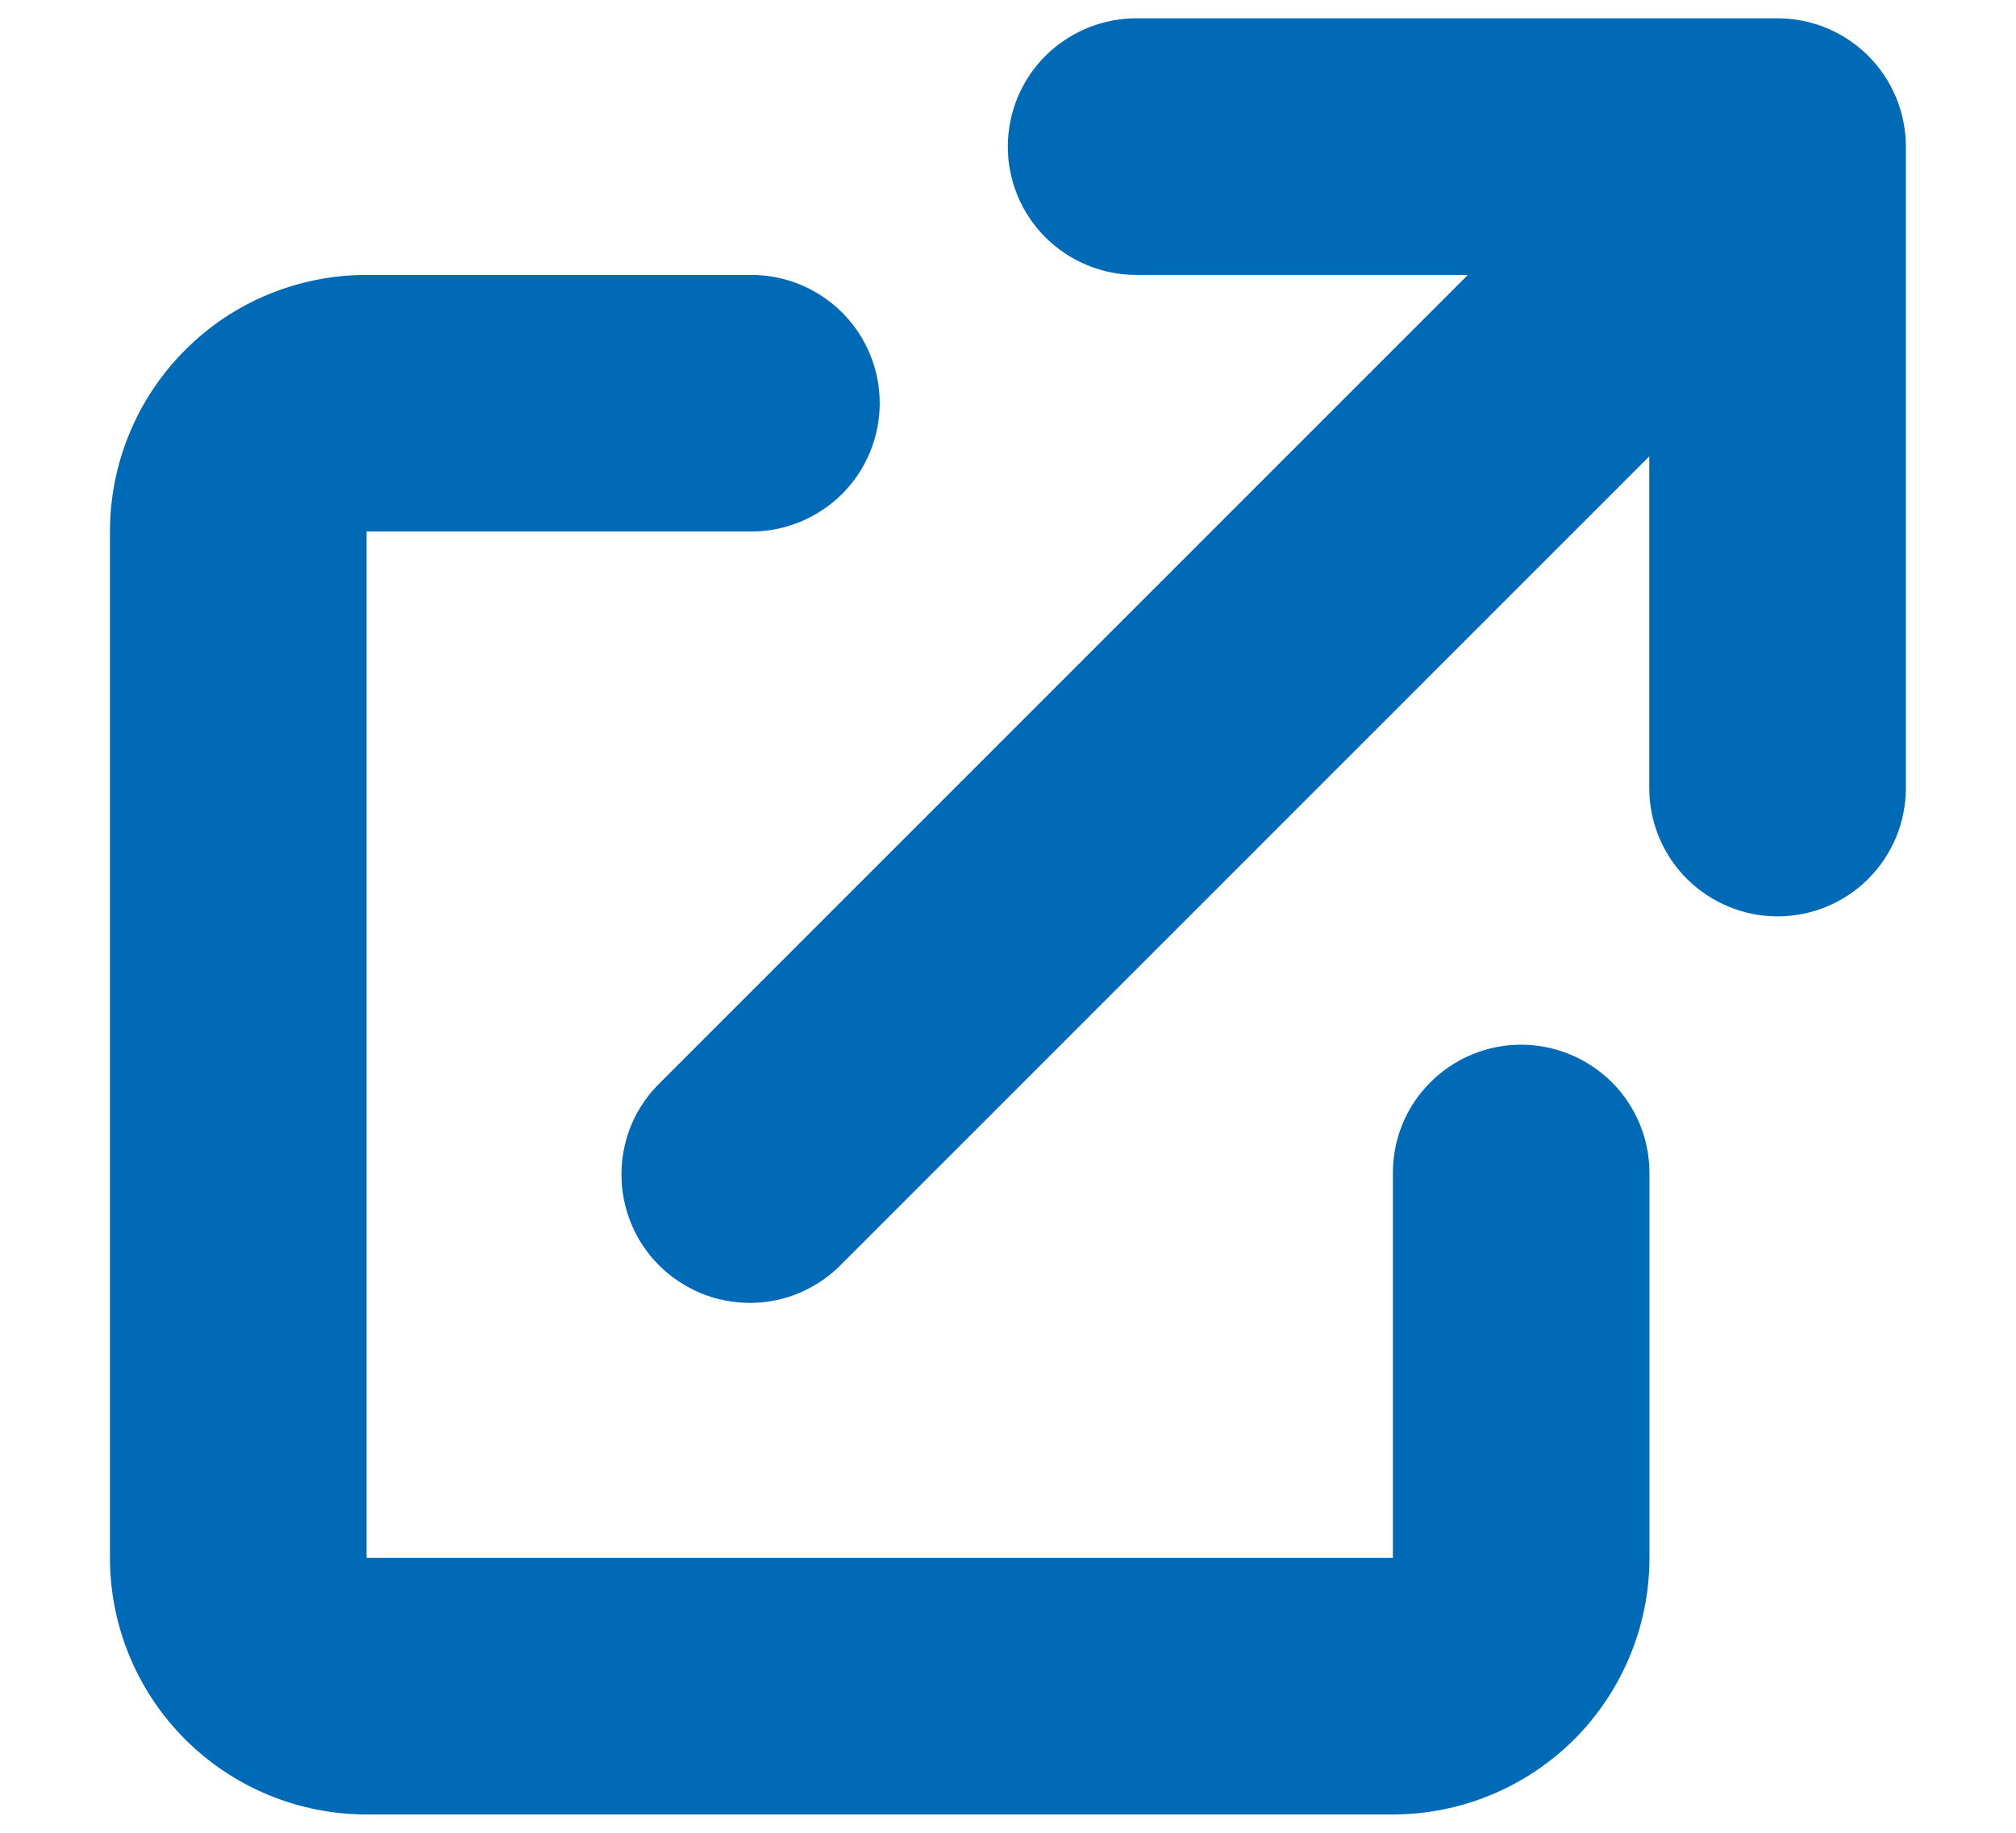 <svg width="11" height="10" viewBox="0 0 11 10" fill="none" xmlns="http://www.w3.org/2000/svg">
<path d="M6.199 0.1C6.014 0.1 5.836 0.174 5.704 0.305C5.573 0.436 5.499 0.614 5.499 0.8C5.499 0.986 5.573 1.164 5.704 1.295C5.836 1.426 6.014 1.5 6.199 1.5H8.009L3.604 5.905C3.537 5.97 3.484 6.047 3.447 6.132C3.411 6.218 3.391 6.31 3.391 6.403C3.39 6.496 3.408 6.588 3.443 6.674C3.478 6.76 3.53 6.838 3.596 6.904C3.661 6.969 3.74 7.021 3.826 7.057C3.912 7.092 4.004 7.109 4.097 7.109C4.19 7.108 4.282 7.089 4.367 7.052C4.452 7.015 4.53 6.962 4.594 6.895L8.999 2.49V4.3C8.999 4.486 9.073 4.664 9.204 4.795C9.336 4.926 9.514 5 9.699 5C9.885 5 10.063 4.926 10.194 4.795C10.325 4.664 10.399 4.486 10.399 4.3V0.8C10.399 0.614 10.325 0.436 10.194 0.305C10.063 0.174 9.885 0.1 9.699 0.1H6.199Z" fill="#006AB7"/>
<path d="M2 1.5C1.628 1.5 1.272 1.647 1.01 1.91C0.747 2.173 0.6 2.529 0.6 2.9V8.5C0.6 8.871 0.747 9.227 1.01 9.49C1.272 9.752 1.628 9.9 2 9.9H7.6C7.971 9.9 8.327 9.752 8.59 9.49C8.852 9.227 9 8.871 9 8.5V6.4C9 6.214 8.926 6.036 8.795 5.905C8.663 5.774 8.485 5.7 8.3 5.7C8.114 5.7 7.936 5.774 7.805 5.905C7.673 6.036 7.6 6.214 7.6 6.4V8.5H2V2.9H4.1C4.285 2.9 4.463 2.826 4.595 2.695C4.726 2.564 4.8 2.386 4.8 2.2C4.8 2.014 4.726 1.836 4.595 1.705C4.463 1.574 4.285 1.5 4.1 1.5H2Z" fill="#006AB7"/>
</svg>
